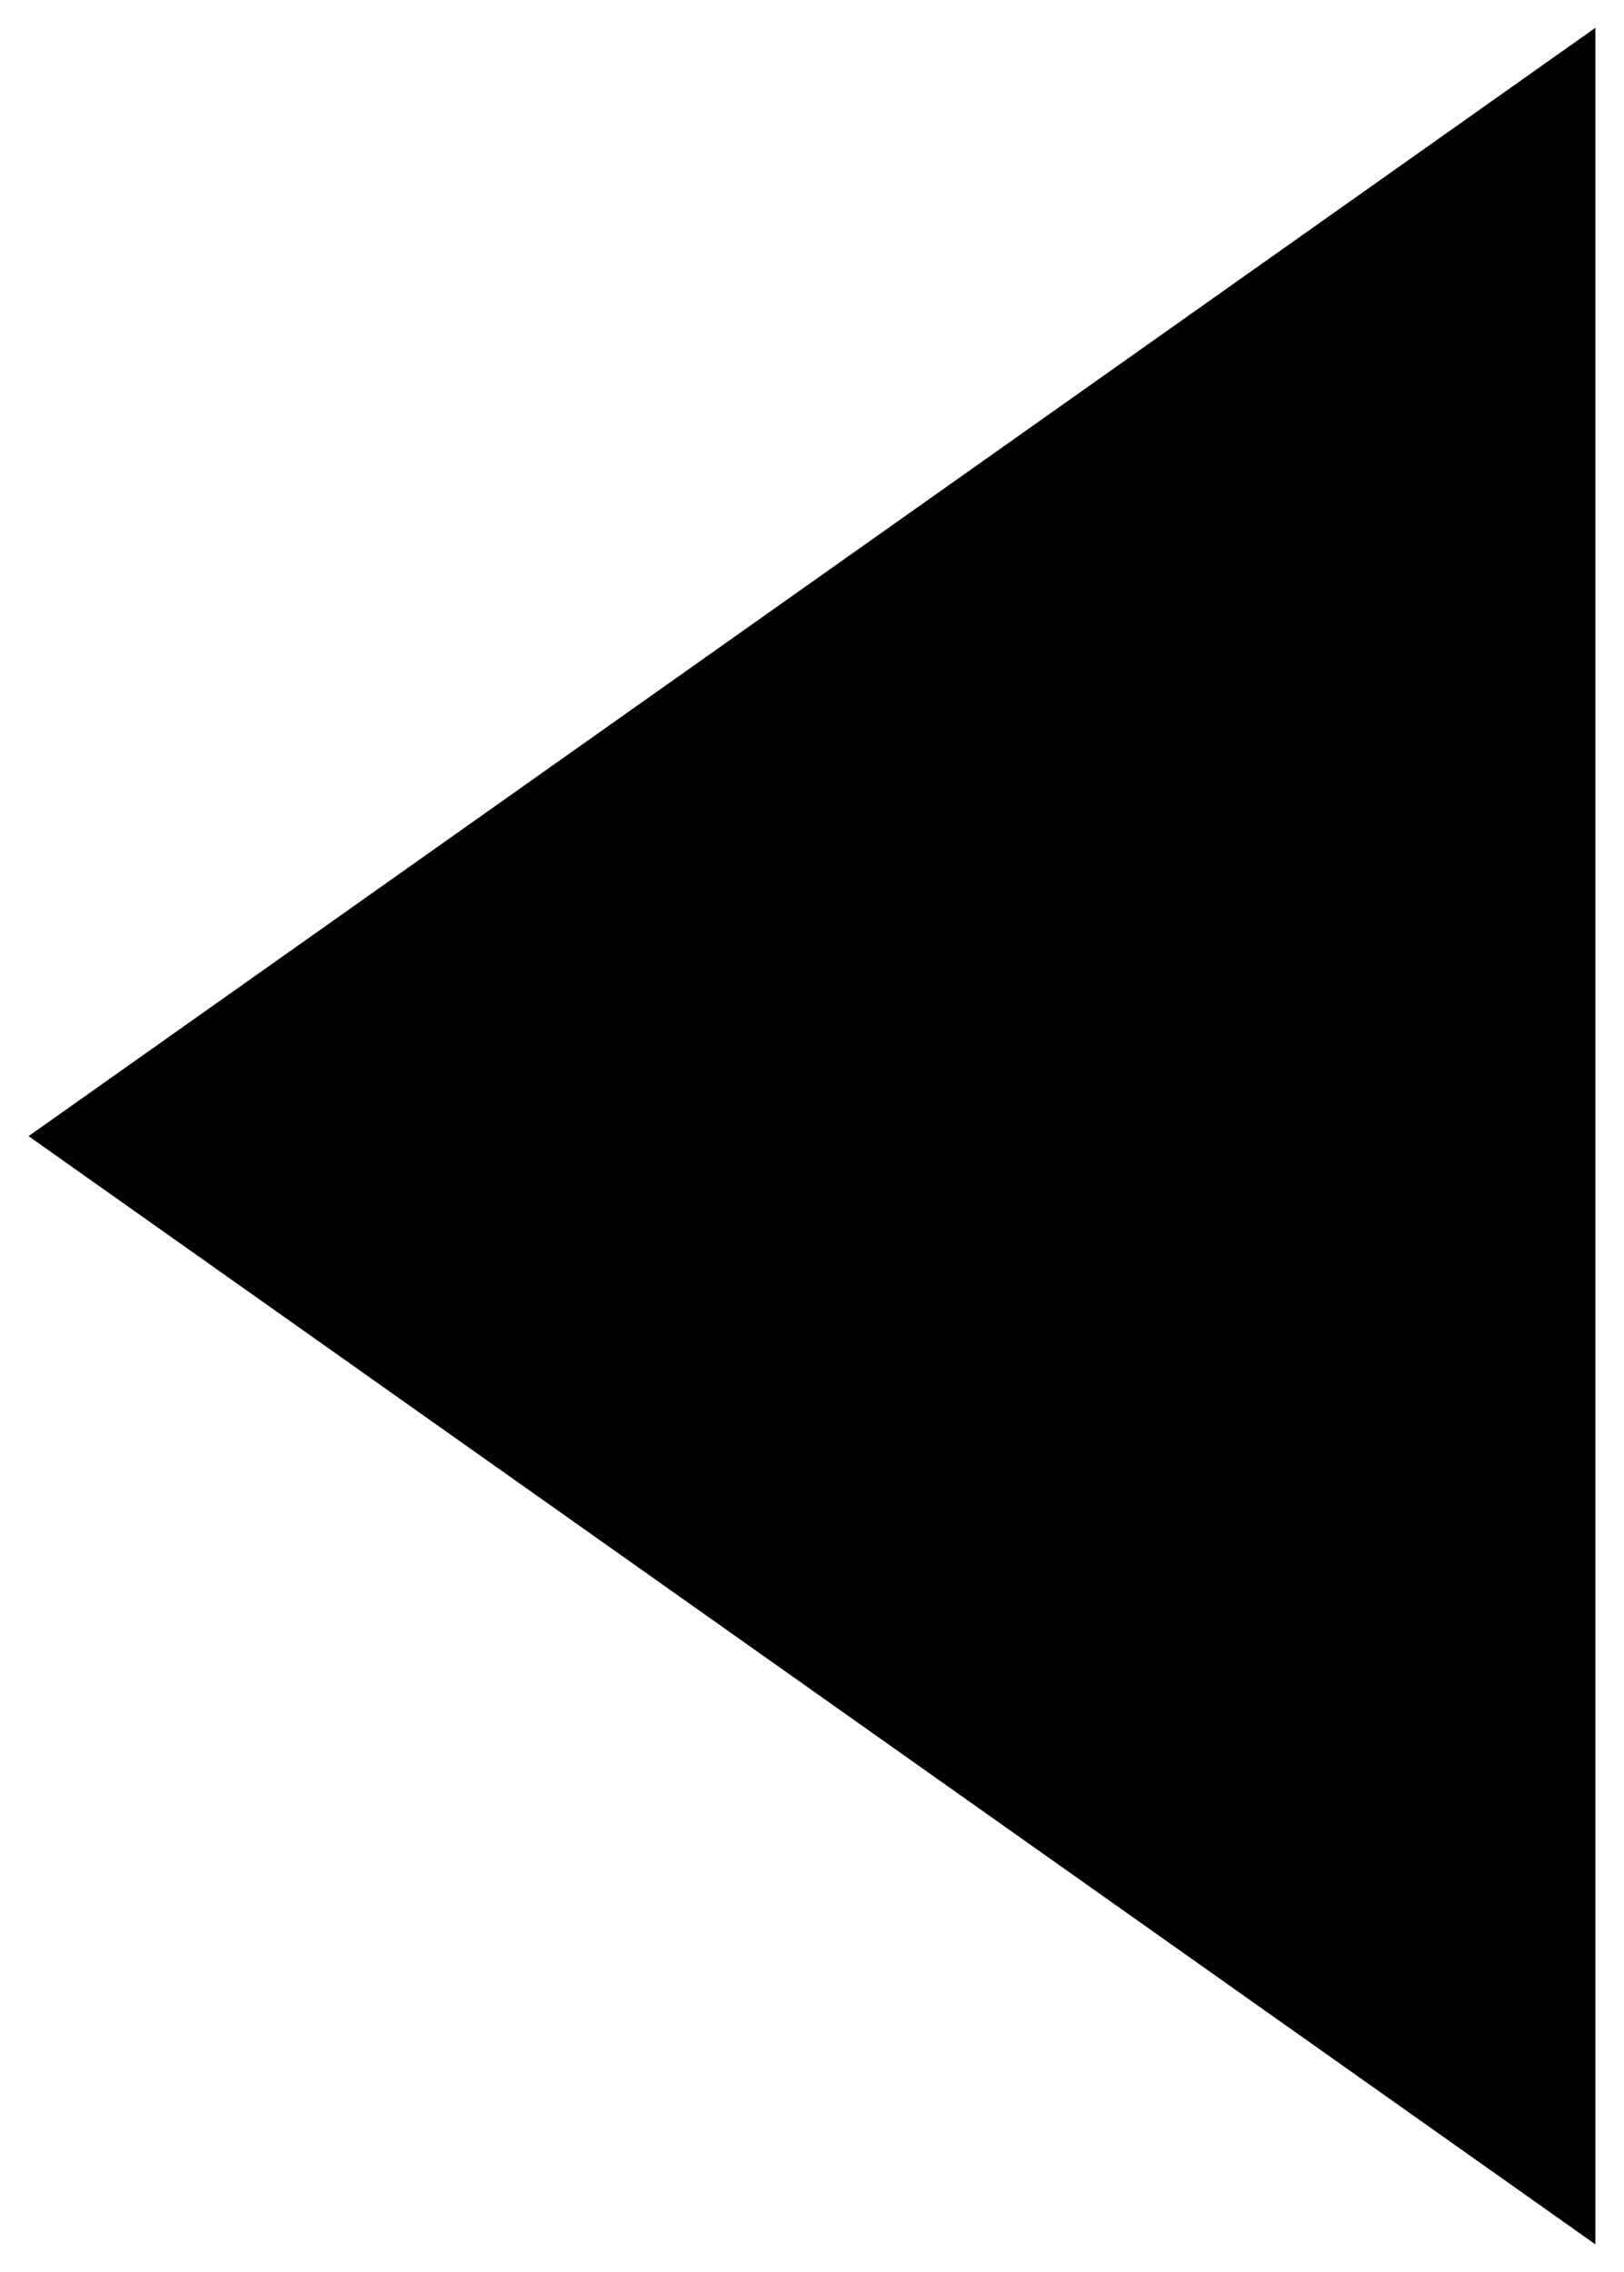 <?xml version="1.0" encoding="utf-8"?>
<!-- Generated by IcoMoon.io -->
<!DOCTYPE svg PUBLIC "-//W3C//DTD SVG 1.1//EN" "http://www.w3.org/Graphics/SVG/1.1/DTD/svg11.dtd">
<svg version="1.1" xmlns="http://www.w3.org/2000/svg" xmlns:xlink="http://www.w3.org/1999/xlink" width="732" height="1024" viewBox="0 0 732 1024">
<g>
</g>
	<path d="M12.872 512.026l706.244-499.498v998.944l-706.244-499.446z" />
</svg>
